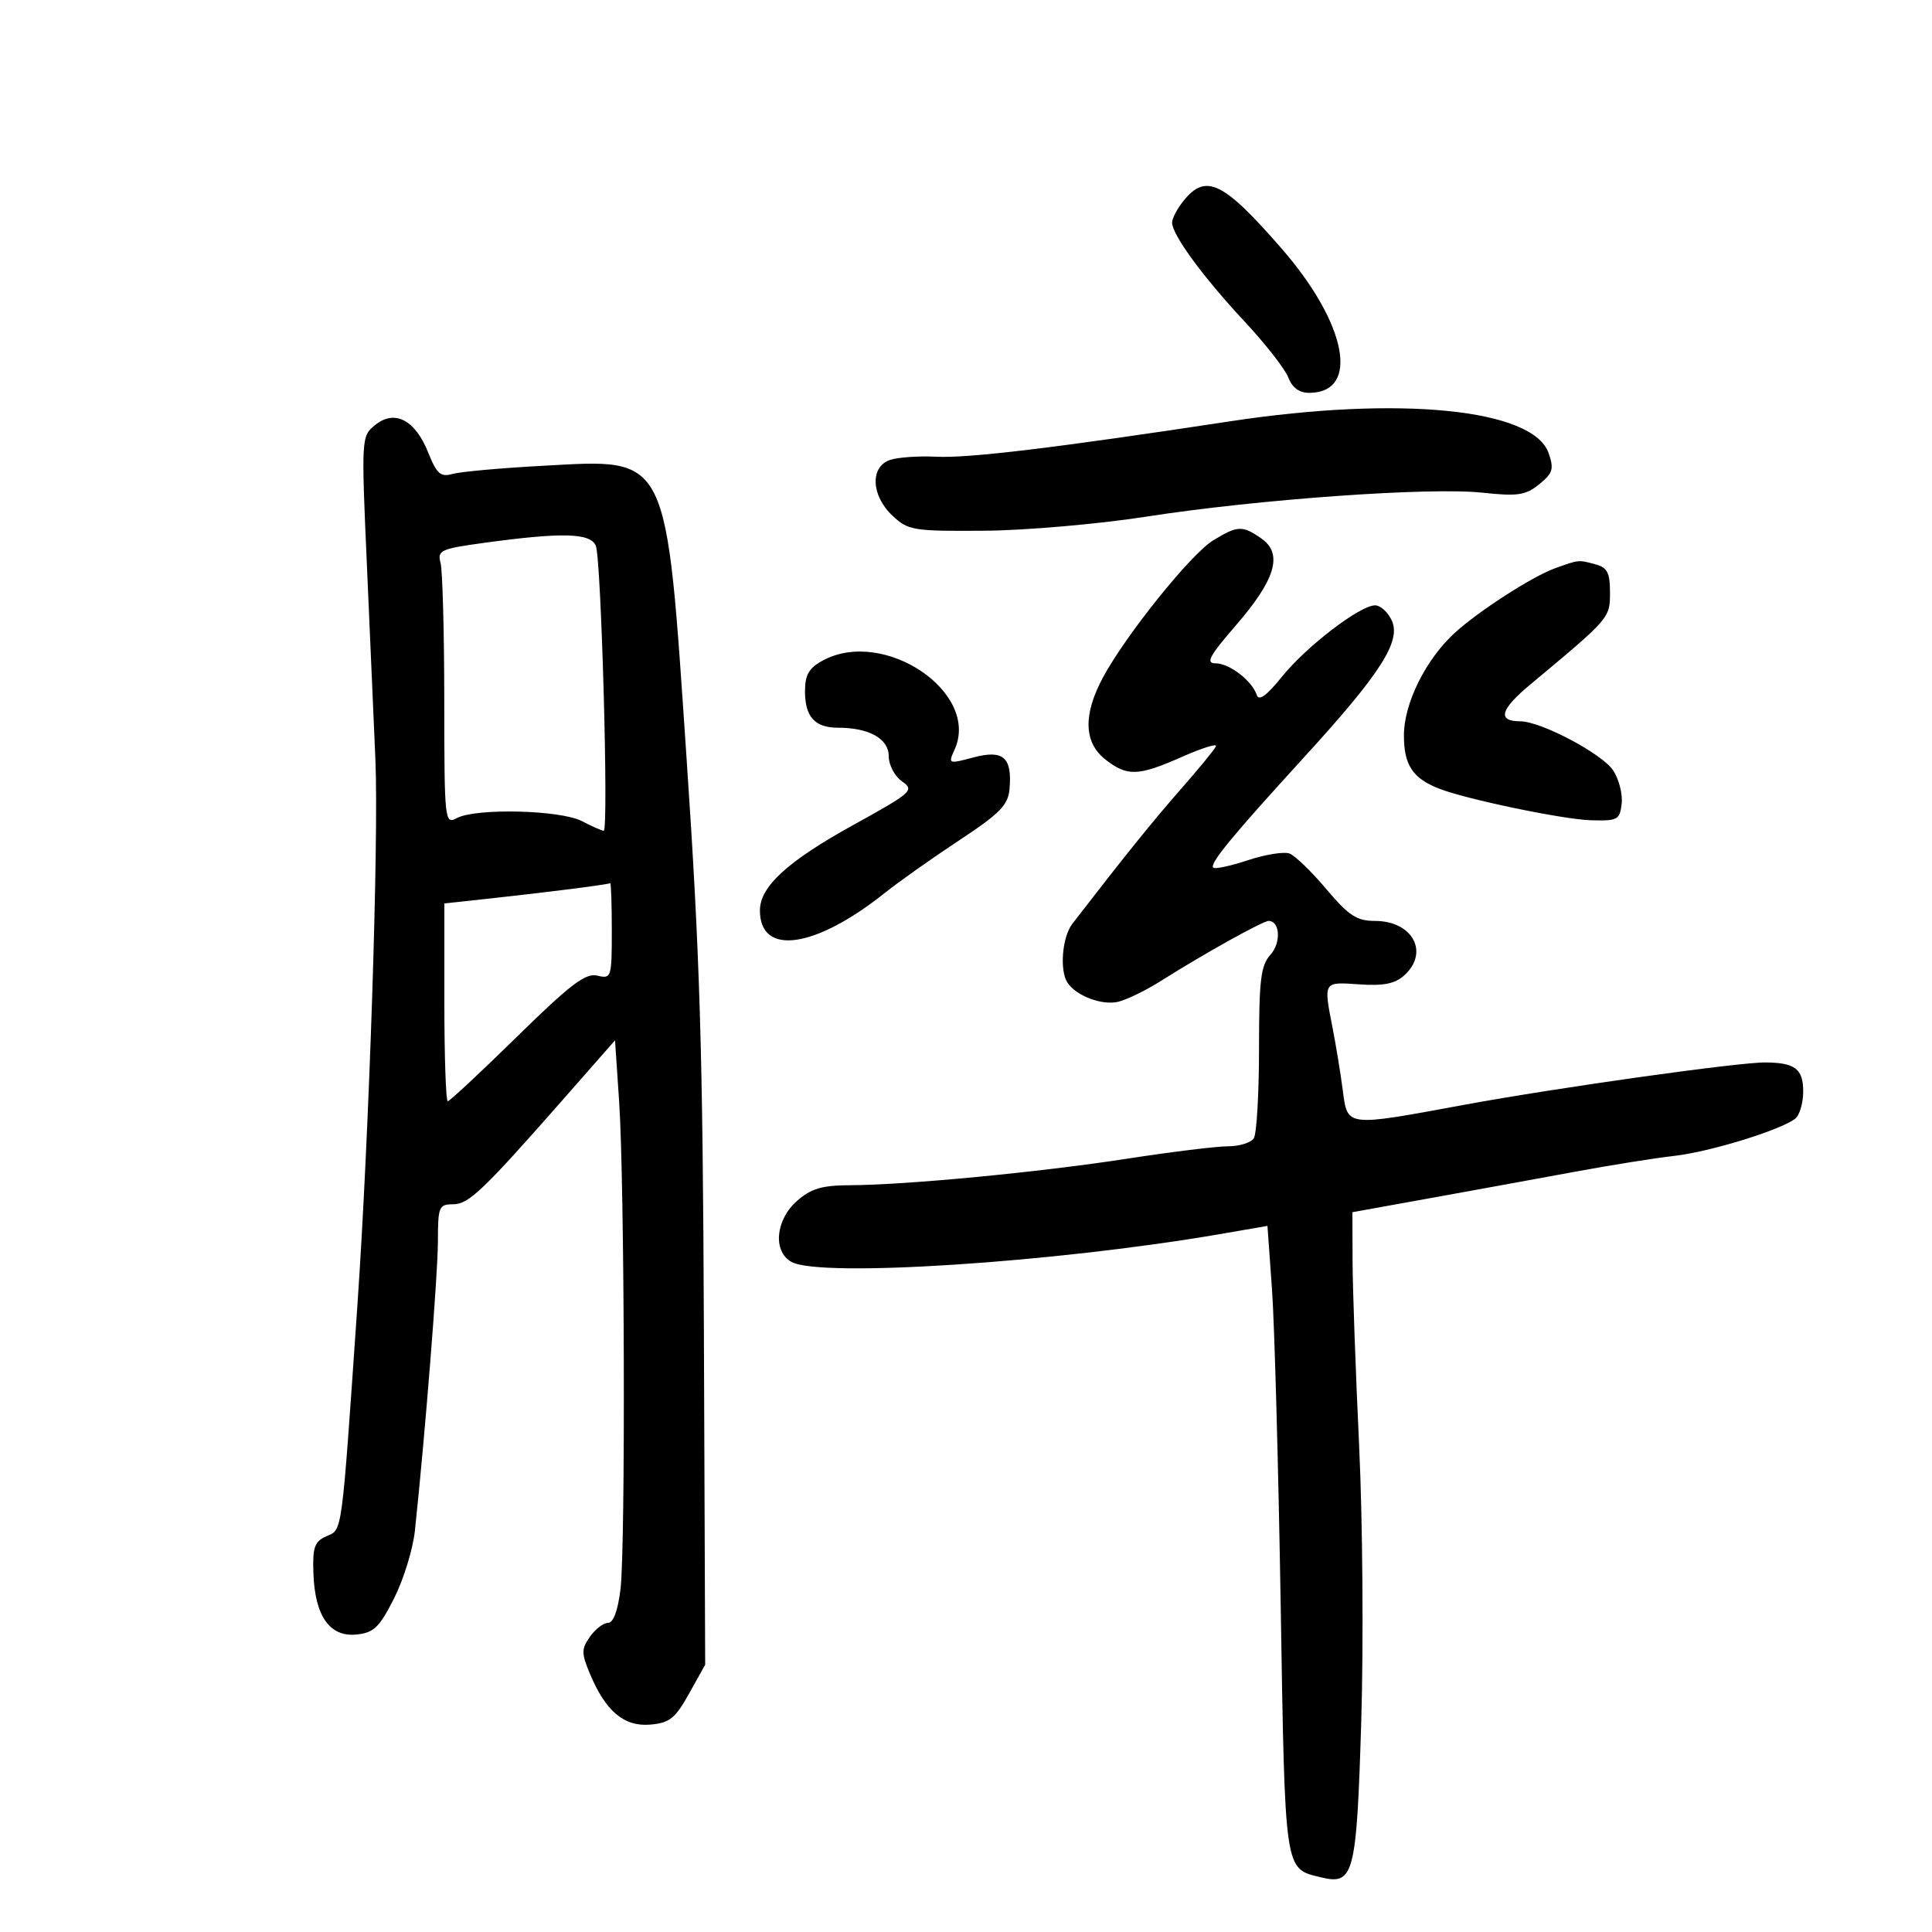 <svg xmlns="http://www.w3.org/2000/svg" width="300" height="300" viewBox="0 0 300 300" version="1.1">
	<path d="M 183.750 31.217 C 182.787 32.421, 182 33.927, 182 34.564 C 182 36.440, 186.832 43.040, 193.196 49.856 C 196.460 53.352, 199.540 57.290, 200.040 58.606 C 200.640 60.184, 201.743 61, 203.275 61 C 211.221 61, 209.174 50.270, 199 38.586 C 189.924 28.164, 187.229 26.862, 183.750 31.217 M 191 65.422 C 163.808 69.556, 150.414 71.170, 145.391 70.919 C 142.701 70.784, 139.488 71.003, 138.250 71.404 C 135.073 72.436, 135.246 76.944, 138.582 80.076 C 141.024 82.368, 141.800 82.495, 152.832 82.412 C 159.256 82.363, 170.567 81.380, 178 80.224 C 195.351 77.526, 221.988 75.625, 230.171 76.502 C 235.673 77.091, 236.888 76.912, 239.005 75.197 C 241.129 73.477, 241.326 72.825, 240.467 70.355 C 238.078 63.483, 217.352 61.416, 191 65.422 M 58.254 65.995 C 56.095 67.744, 56.088 67.870, 57.011 88.627 C 57.522 100.107, 58.100 113.325, 58.295 118 C 58.823 130.617, 57.317 176.273, 55.509 202.500 C 52.997 238.920, 53.195 237.438, 50.693 238.544 C 48.836 239.364, 48.525 240.247, 48.666 244.304 C 48.895 250.929, 51.188 254.208, 55.312 253.809 C 58.043 253.544, 58.884 252.742, 61.184 248.205 C 62.660 245.293, 64.118 240.568, 64.424 237.705 C 65.994 223.011, 68 197.789, 68 192.736 C 68 187.391, 68.159 187, 70.337 187 C 72.798 187, 74.955 184.932, 88.053 170.021 L 95.500 161.541 96.138 171.021 C 96.989 183.661, 97.148 240.120, 96.352 246.750 C 95.952 250.077, 95.244 252, 94.417 252 C 93.700 252, 92.435 252.968, 91.607 254.151 C 90.267 256.064, 90.266 256.700, 91.598 259.888 C 94.035 265.721, 96.897 268.140, 100.956 267.797 C 103.964 267.543, 104.839 266.847, 106.987 263 L 109.500 258.500 109.300 206.500 C 109.133 163.157, 108.686 148.394, 106.615 117.826 C 103.368 69.902, 104.037 71.260, 84.197 72.332 C 77.763 72.679, 71.503 73.245, 70.285 73.589 C 68.410 74.119, 67.826 73.605, 66.481 70.243 C 64.457 65.186, 61.280 63.545, 58.254 65.995 M 188.374 83.914 C 184.926 86.016, 174.777 98.648, 171.250 105.227 C 168.165 110.982, 168.295 115.301, 171.635 117.927 C 175.027 120.595, 176.728 120.537, 183.548 117.521 C 186.630 116.158, 189.006 115.413, 188.826 115.865 C 188.647 116.317, 186.167 119.345, 183.316 122.594 C 178.911 127.614, 174.693 132.848, 166.508 143.453 C 164.930 145.498, 164.506 150.715, 165.765 152.600 C 167.146 154.668, 171.183 156.171, 173.676 155.545 C 175.046 155.201, 178.041 153.731, 180.333 152.277 C 186.731 148.218, 196.100 143, 196.989 143 C 198.768 143, 198.952 146.395, 197.274 148.252 C 195.772 149.913, 195.500 152.155, 195.500 162.857 C 195.500 169.811, 195.136 176.063, 194.691 176.750 C 194.246 177.438, 192.446 177.999, 190.691 177.997 C 188.936 177.996, 181.875 178.863, 175 179.925 C 161.397 182.025, 140.729 184.003, 132 184.040 C 127.626 184.058, 125.937 184.559, 123.750 186.484 C 120.400 189.432, 119.974 194.380, 122.934 195.965 C 127.519 198.419, 163.974 196.030, 189.655 191.593 L 196.810 190.357 197.515 200.212 C 197.903 205.633, 198.508 227.587, 198.860 248.999 C 199.553 291.160, 199.399 290.109, 205.106 291.507 C 210.235 292.762, 210.645 291.180, 211.373 267.325 C 211.740 255.321, 211.592 236.050, 211.046 224.500 C 210.500 212.950, 210.041 200.064, 210.026 195.865 L 210 188.230 222.250 186.018 C 228.988 184.802, 239 182.974, 244.500 181.957 C 250 180.940, 256.975 179.826, 260 179.482 C 265.529 178.852, 276.422 175.502, 278.750 173.715 C 279.438 173.187, 280 171.283, 280 169.485 C 280 165.987, 278.747 165.018, 274.168 164.976 C 269.941 164.937, 241.768 168.899, 227.302 171.566 C 208.844 174.970, 209.256 175.021, 208.499 169.250 C 208.157 166.637, 207.454 162.340, 206.938 159.701 C 205.501 152.347, 205.433 152.461, 211.060 152.851 C 214.842 153.113, 216.610 152.758, 218.060 151.446 C 221.993 147.886, 219.348 143, 213.488 143 C 210.680 143, 209.426 142.179, 205.961 138.069 C 203.675 135.358, 201.103 132.870, 200.246 132.541 C 199.389 132.212, 196.479 132.677, 193.779 133.573 C 191.079 134.470, 188.656 134.989, 188.394 134.727 C 187.780 134.113, 191.276 129.866, 202.575 117.500 C 214.368 104.594, 217.584 99.576, 216.120 96.364 C 215.528 95.064, 214.359 94, 213.524 94 C 211.168 94, 202.809 100.410, 199.027 105.116 C 196.703 108.008, 195.471 108.903, 195.153 107.928 C 194.430 105.713, 190.904 103, 188.748 103 C 187.177 103, 187.786 101.864, 191.904 97.111 C 198.077 89.986, 199.254 85.991, 195.877 83.627 C 192.926 81.560, 192.188 81.588, 188.374 83.914 M 75.172 84.293 C 68.420 85.217, 67.888 85.461, 68.408 87.398 C 68.719 88.554, 68.979 98.178, 68.986 108.785 C 69 127.540, 69.053 128.042, 70.934 127.035 C 73.898 125.449, 87.030 125.767, 90.364 127.506 C 91.940 128.328, 93.462 129, 93.746 129 C 94.532 129, 93.360 86.758, 92.519 84.750 C 91.679 82.744, 87.327 82.630, 75.172 84.293 M 241.500 88.229 C 237.977 89.487, 229.610 94.872, 225.892 98.274 C 221.383 102.399, 218 109.220, 218 114.183 C 218 118.813, 219.360 120.863, 223.500 122.474 C 227.735 124.123, 242.709 127.241, 247 127.367 C 251.181 127.491, 251.522 127.309, 251.811 124.808 C 251.982 123.327, 251.394 121.005, 250.505 119.648 C 248.795 117.038, 239.261 112, 236.032 112 C 232.465 112, 232.964 110.171, 237.576 106.329 C 249.998 95.982, 250 95.980, 250 92 C 250 88.939, 249.578 88.120, 247.750 87.630 C 245.056 86.908, 245.252 86.889, 241.500 88.229 M 127.750 102.572 C 125.615 103.730, 125 104.795, 125 107.332 C 125 111.318, 126.524 113, 130.135 113 C 134.959 113, 138 114.708, 138 117.419 C 138 118.780, 138.927 120.536, 140.067 121.334 C 142.031 122.710, 141.651 123.049, 132.457 128.127 C 122.288 133.745, 118 137.674, 118 141.377 C 118 148.507, 126.569 147.295, 137.422 138.631 C 139.578 136.909, 144.753 133.250, 148.922 130.500 C 155.292 126.297, 156.542 125.022, 156.761 122.500 C 157.186 117.596, 155.787 116.377, 151.151 117.614 C 147.261 118.653, 147.211 118.632, 148.223 116.409 C 152.261 107.547, 137.263 97.411, 127.750 102.572 M 89 138.003 C 85.975 138.392, 80.237 139.066, 76.250 139.499 L 69 140.287 69 155.644 C 69 164.090, 69.238 171, 69.528 171 C 69.818 171, 74.656 166.490, 80.278 160.977 C 88.583 152.834, 90.922 151.055, 92.750 151.496 C 94.932 152.022, 95 151.811, 95 144.519 C 95 140.384, 94.888 137.066, 94.750 137.147 C 94.612 137.228, 92.025 137.613, 89 138.003" stroke="none" fill="black" fill-rule="evenodd"/>
</svg>